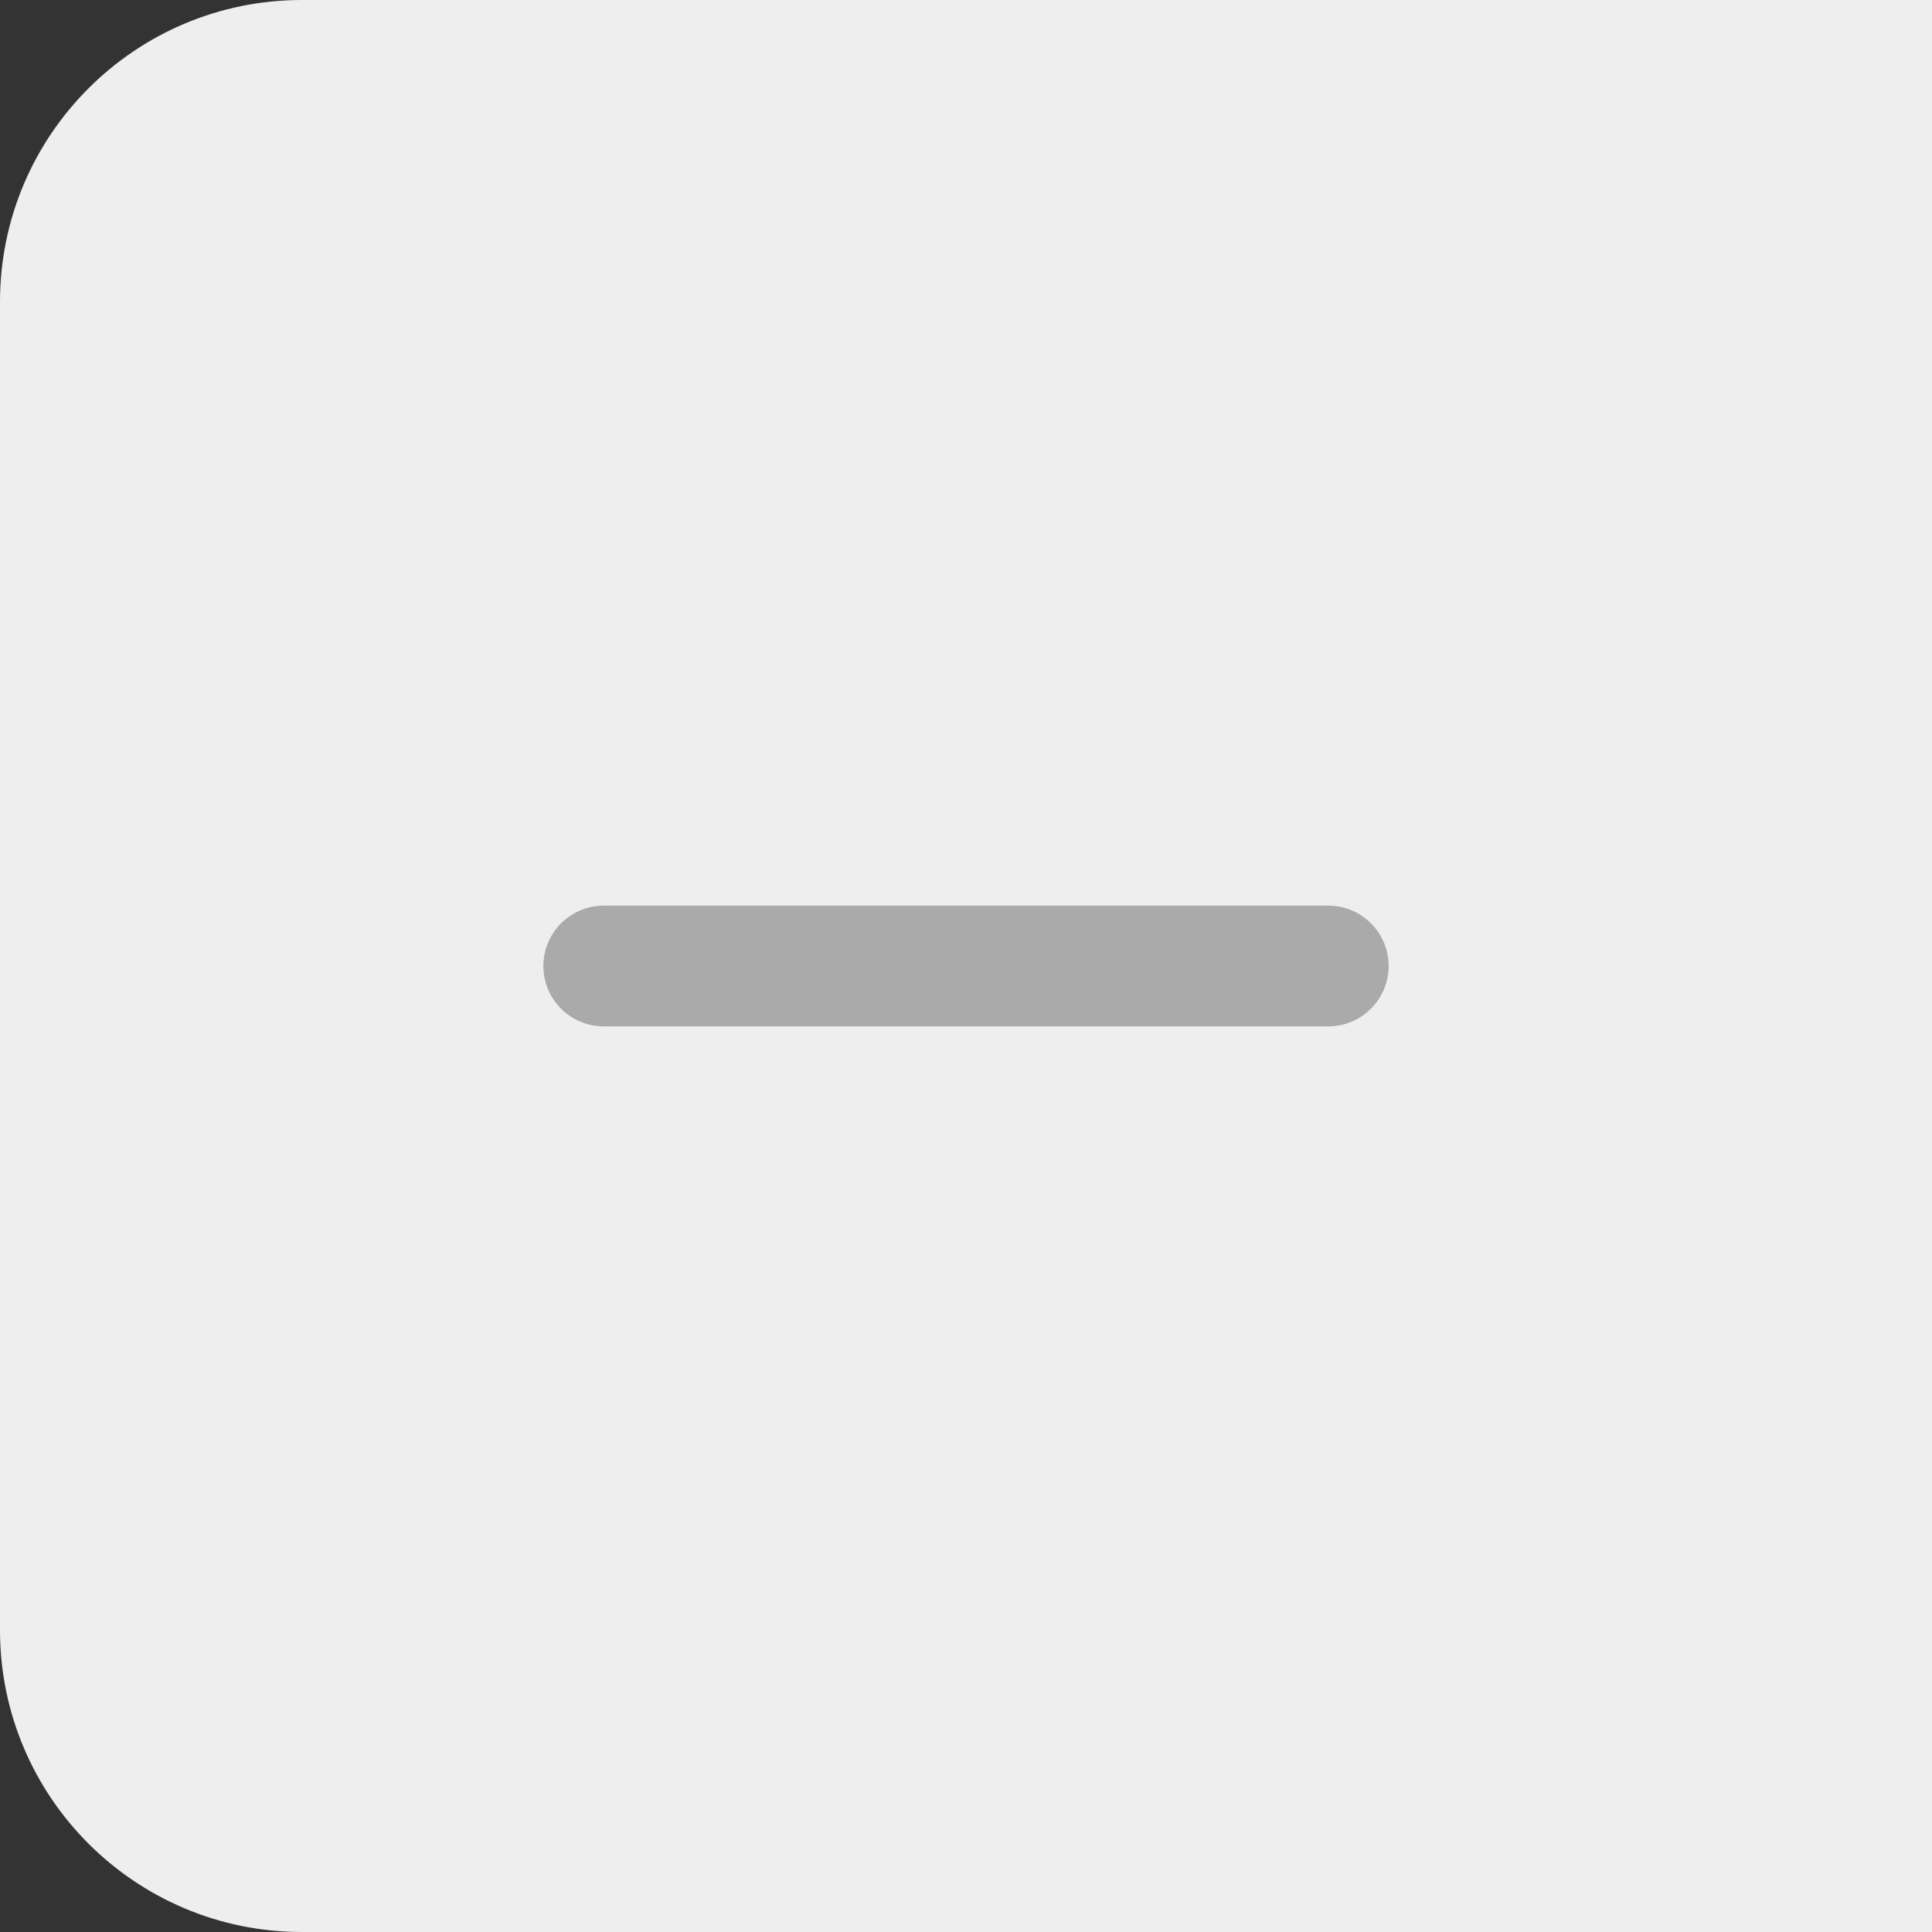 <svg width='32' height='32' viewBox='0 0 32 32' fill='none' xmlns='http://www.w3.org/2000/svg'><rect x="0" y="0" width="32" height="32" fill="#333333" stroke="none"/> <path d='M0.5 5C0.5 2.515 2.515 0.5 5 0.5H31.5V31.5H5C2.515 31.5 0.5 29.485 0.5 27V5Z' fill='#EEEEEE' stroke='#EEEEEE'/> <path d='M10 16L22 16' stroke='#AAAAAA' stroke-width='2' stroke-linecap='round'/> </svg>
